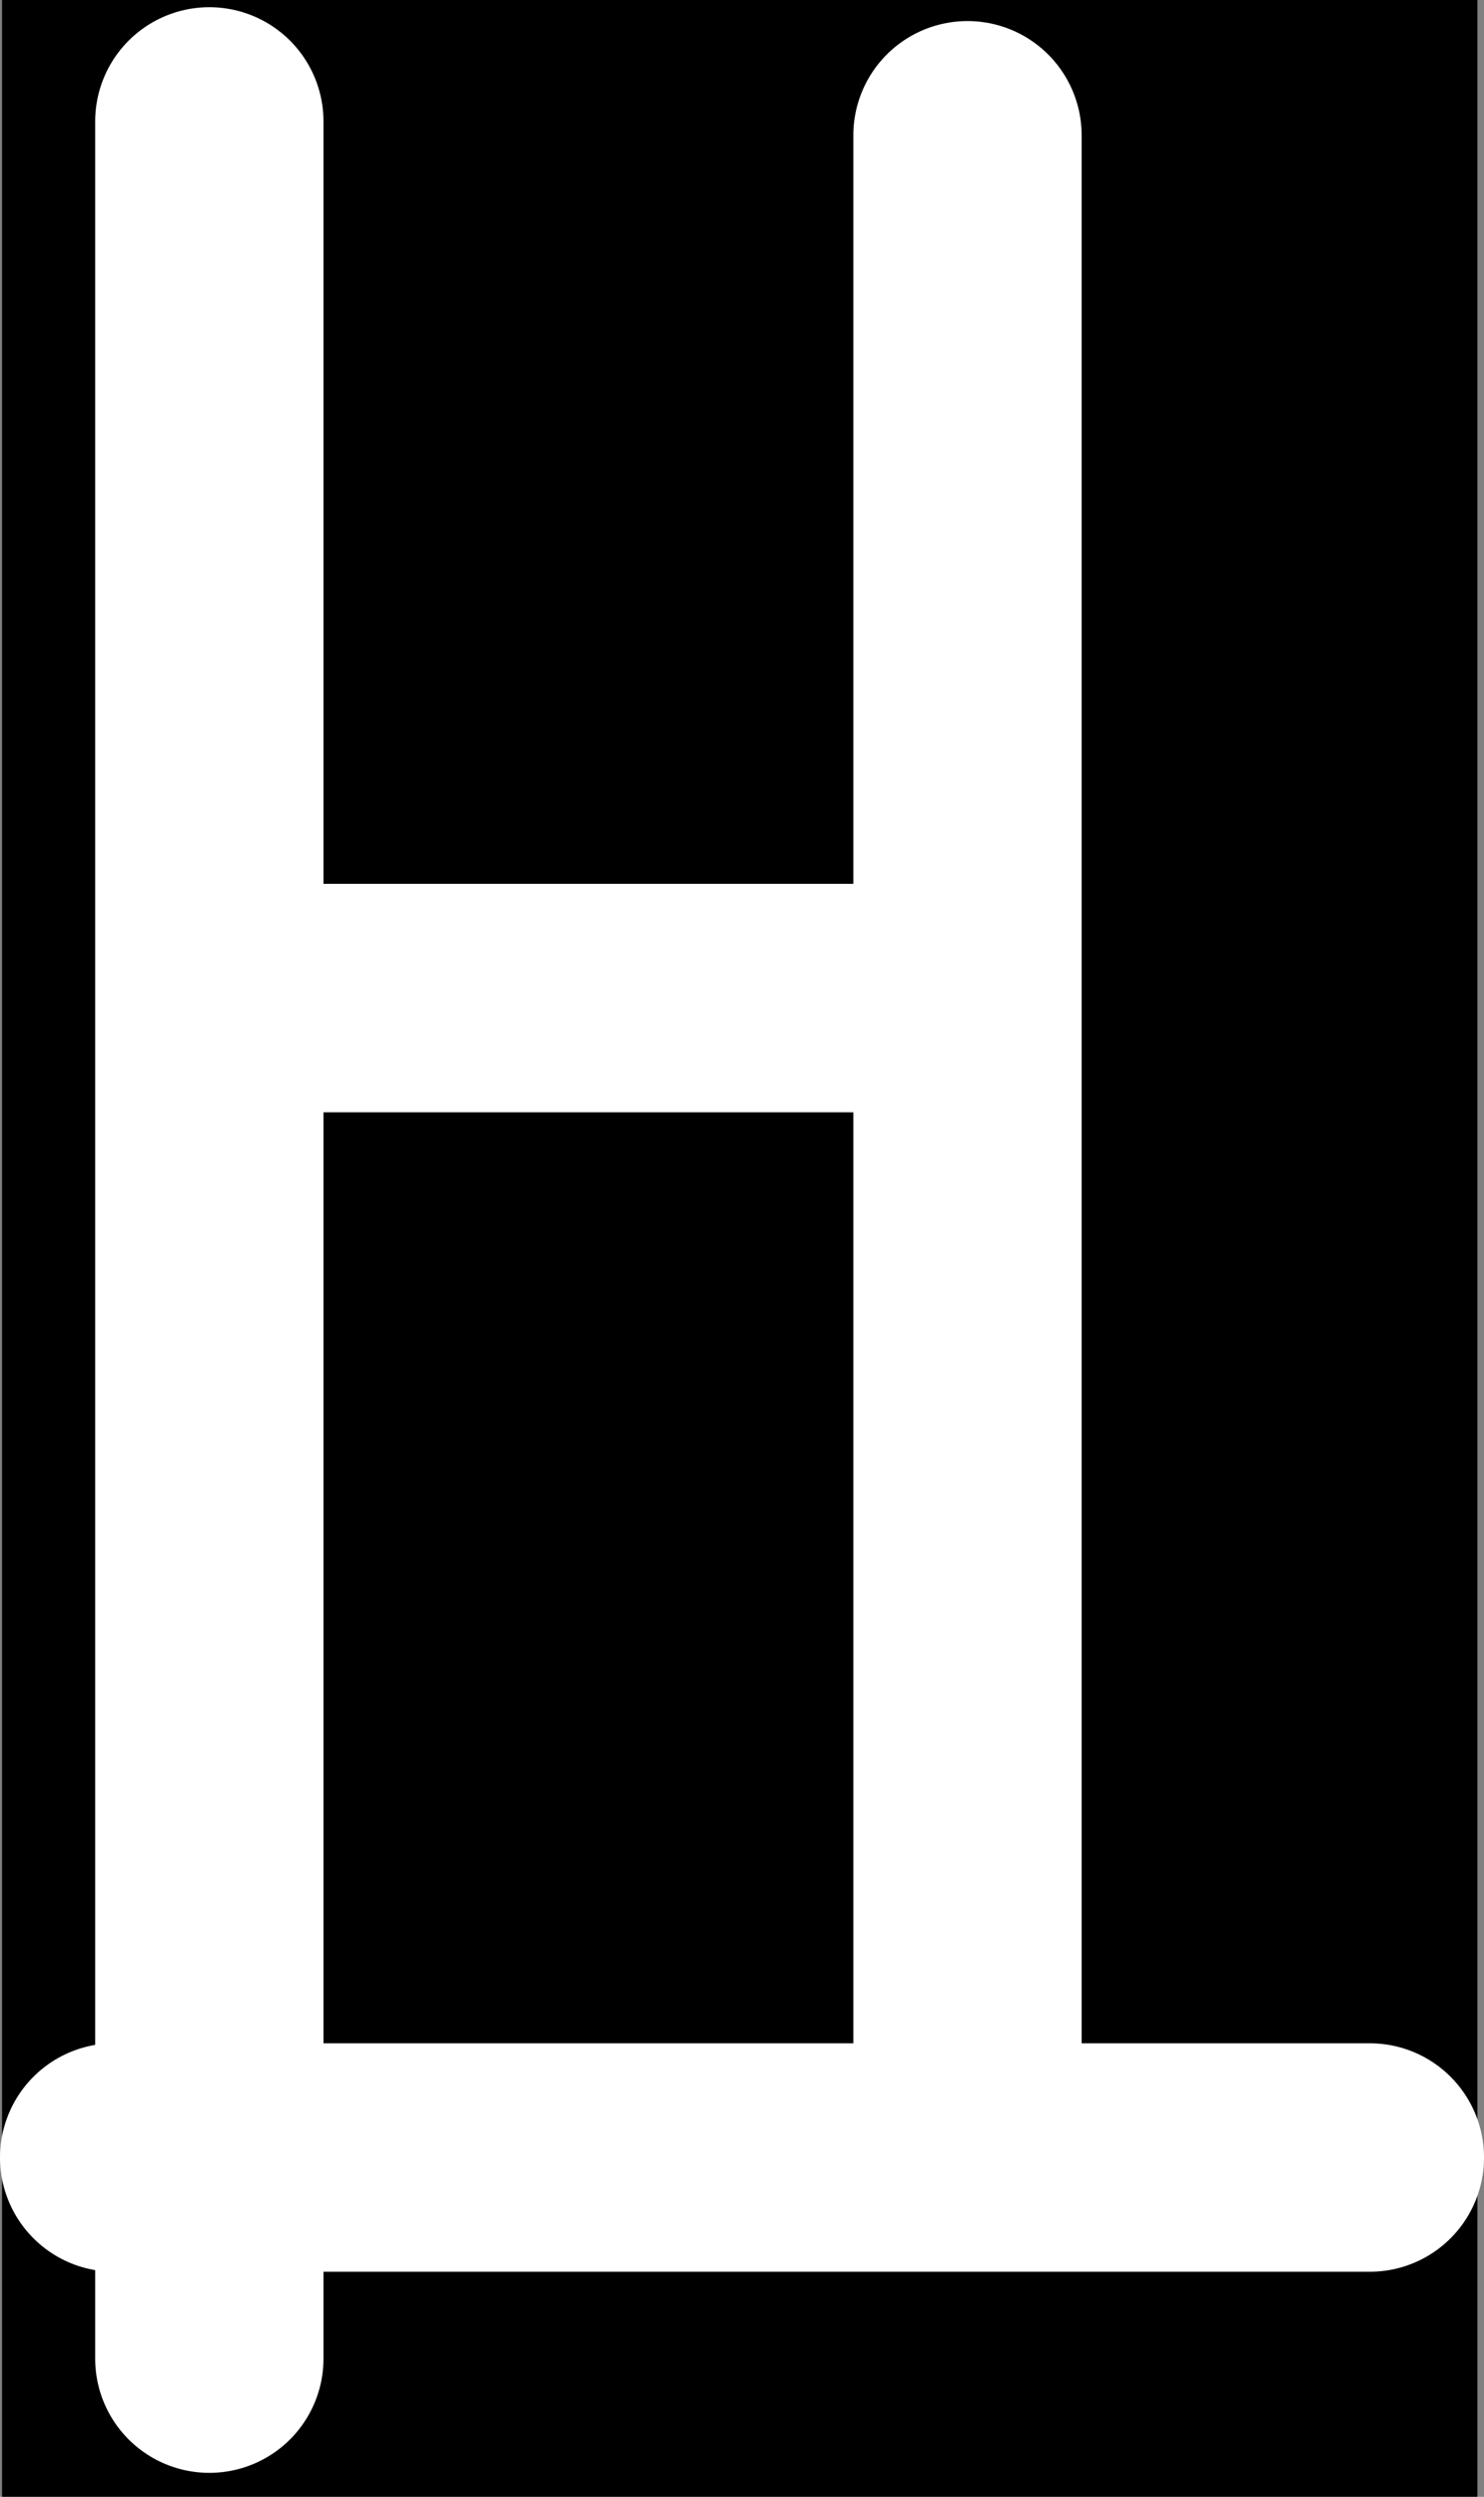 <svg version="1.1" xmlns="http://www.w3.org/2000/svg" xmlns:xlink="http://www.w3.org/1999/xlink" width="29.251" height="49.185" viewBox="0,0,29.251,49.185"><rect x="0" y="0" width="29.251" height="49.185" fill="#808080" stroke="none"/><g transform="translate(-226.021,-152.293)"><g data-paper-data="{&quot;isPaintingLayer&quot;:true}" fill-rule="nonzero" stroke-linejoin="miter" stroke-miterlimit="10" stroke-dasharray="" stroke-dashoffset="0" style="mix-blend-mode: normal"><path d="M226.061,201.477v-49.185h29.081v49.185z" data-paper-data="{&quot;index&quot;:null}" fill="#000000" stroke="none" stroke-width="0" stroke-linecap="butt"/><path d="M230.147,154.685v44.071" data-paper-data="{&quot;index&quot;:null}" fill="none" stroke="#ffffff" stroke-width="4.5" stroke-linecap="round"/><path d="M253.022,194.794h-24.751" data-paper-data="{&quot;index&quot;:null}" fill="none" stroke="#ffffff" stroke-width="4.5" stroke-linecap="round"/><path d="M245.091,193.93v-38.972" data-paper-data="{&quot;index&quot;:null}" fill="none" stroke="#ffffff" stroke-width="4.5" stroke-linecap="round"/><path d="M230.323,171.954h14.495" data-paper-data="{&quot;index&quot;:null}" fill="none" stroke="#ffffff" stroke-width="4.5" stroke-linecap="round"/></g></g></svg>